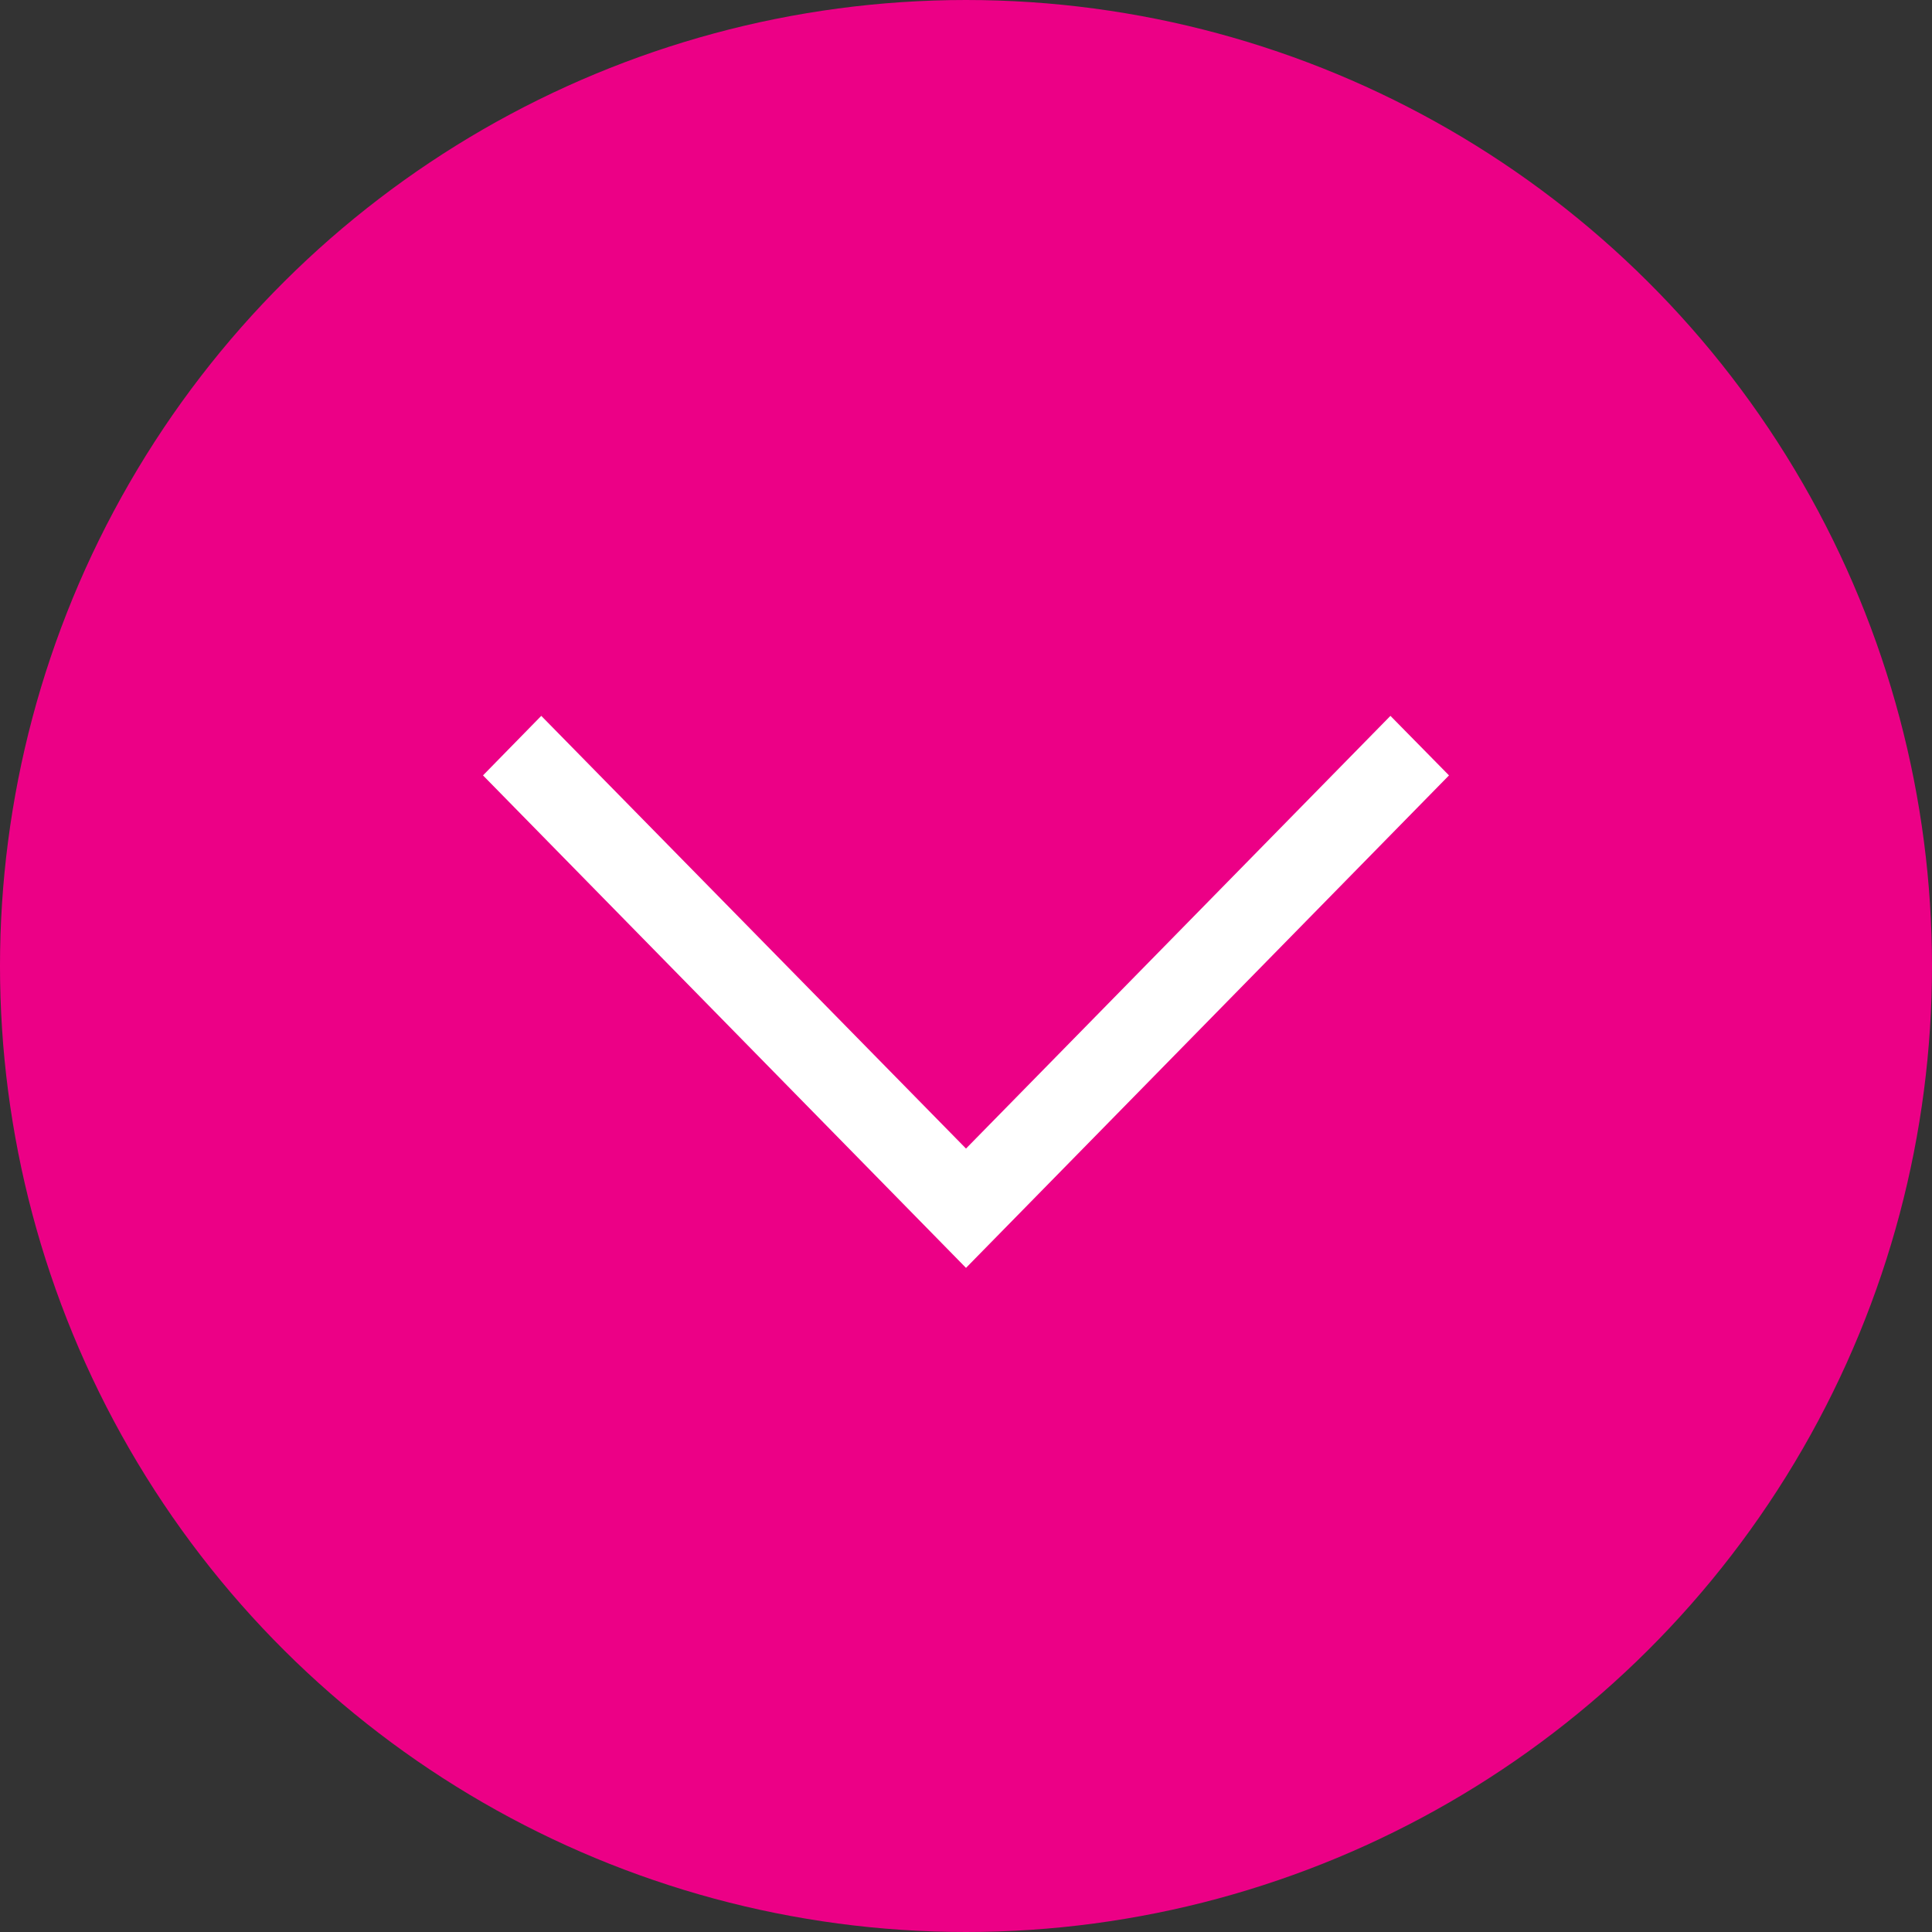 <svg xmlns="http://www.w3.org/2000/svg" width="32" height="32" viewBox="0 0 32 32">
  <rect x="0" y="0" width="32" height="32" fill="#333333" stroke="none"/>
  <g id="arrow_dot_btn" transform="translate(0 32) rotate(-90)">
    <circle id="Ellipse_14" data-name="Ellipse 14" cx="16" cy="16" r="16" fill="#ec0086"/>
    <g id="arrow_icon" transform="translate(20.143 8) rotate(90)">
      <path id="arrow_icon-2" data-name="arrow_icon" d="M111.03,160l.97.986-8,8.157-8-8.157.965-.986L104,167.167Z" transform="translate(-96 -160)" fill="#fff"/>
    </g>
  </g>
</svg>
